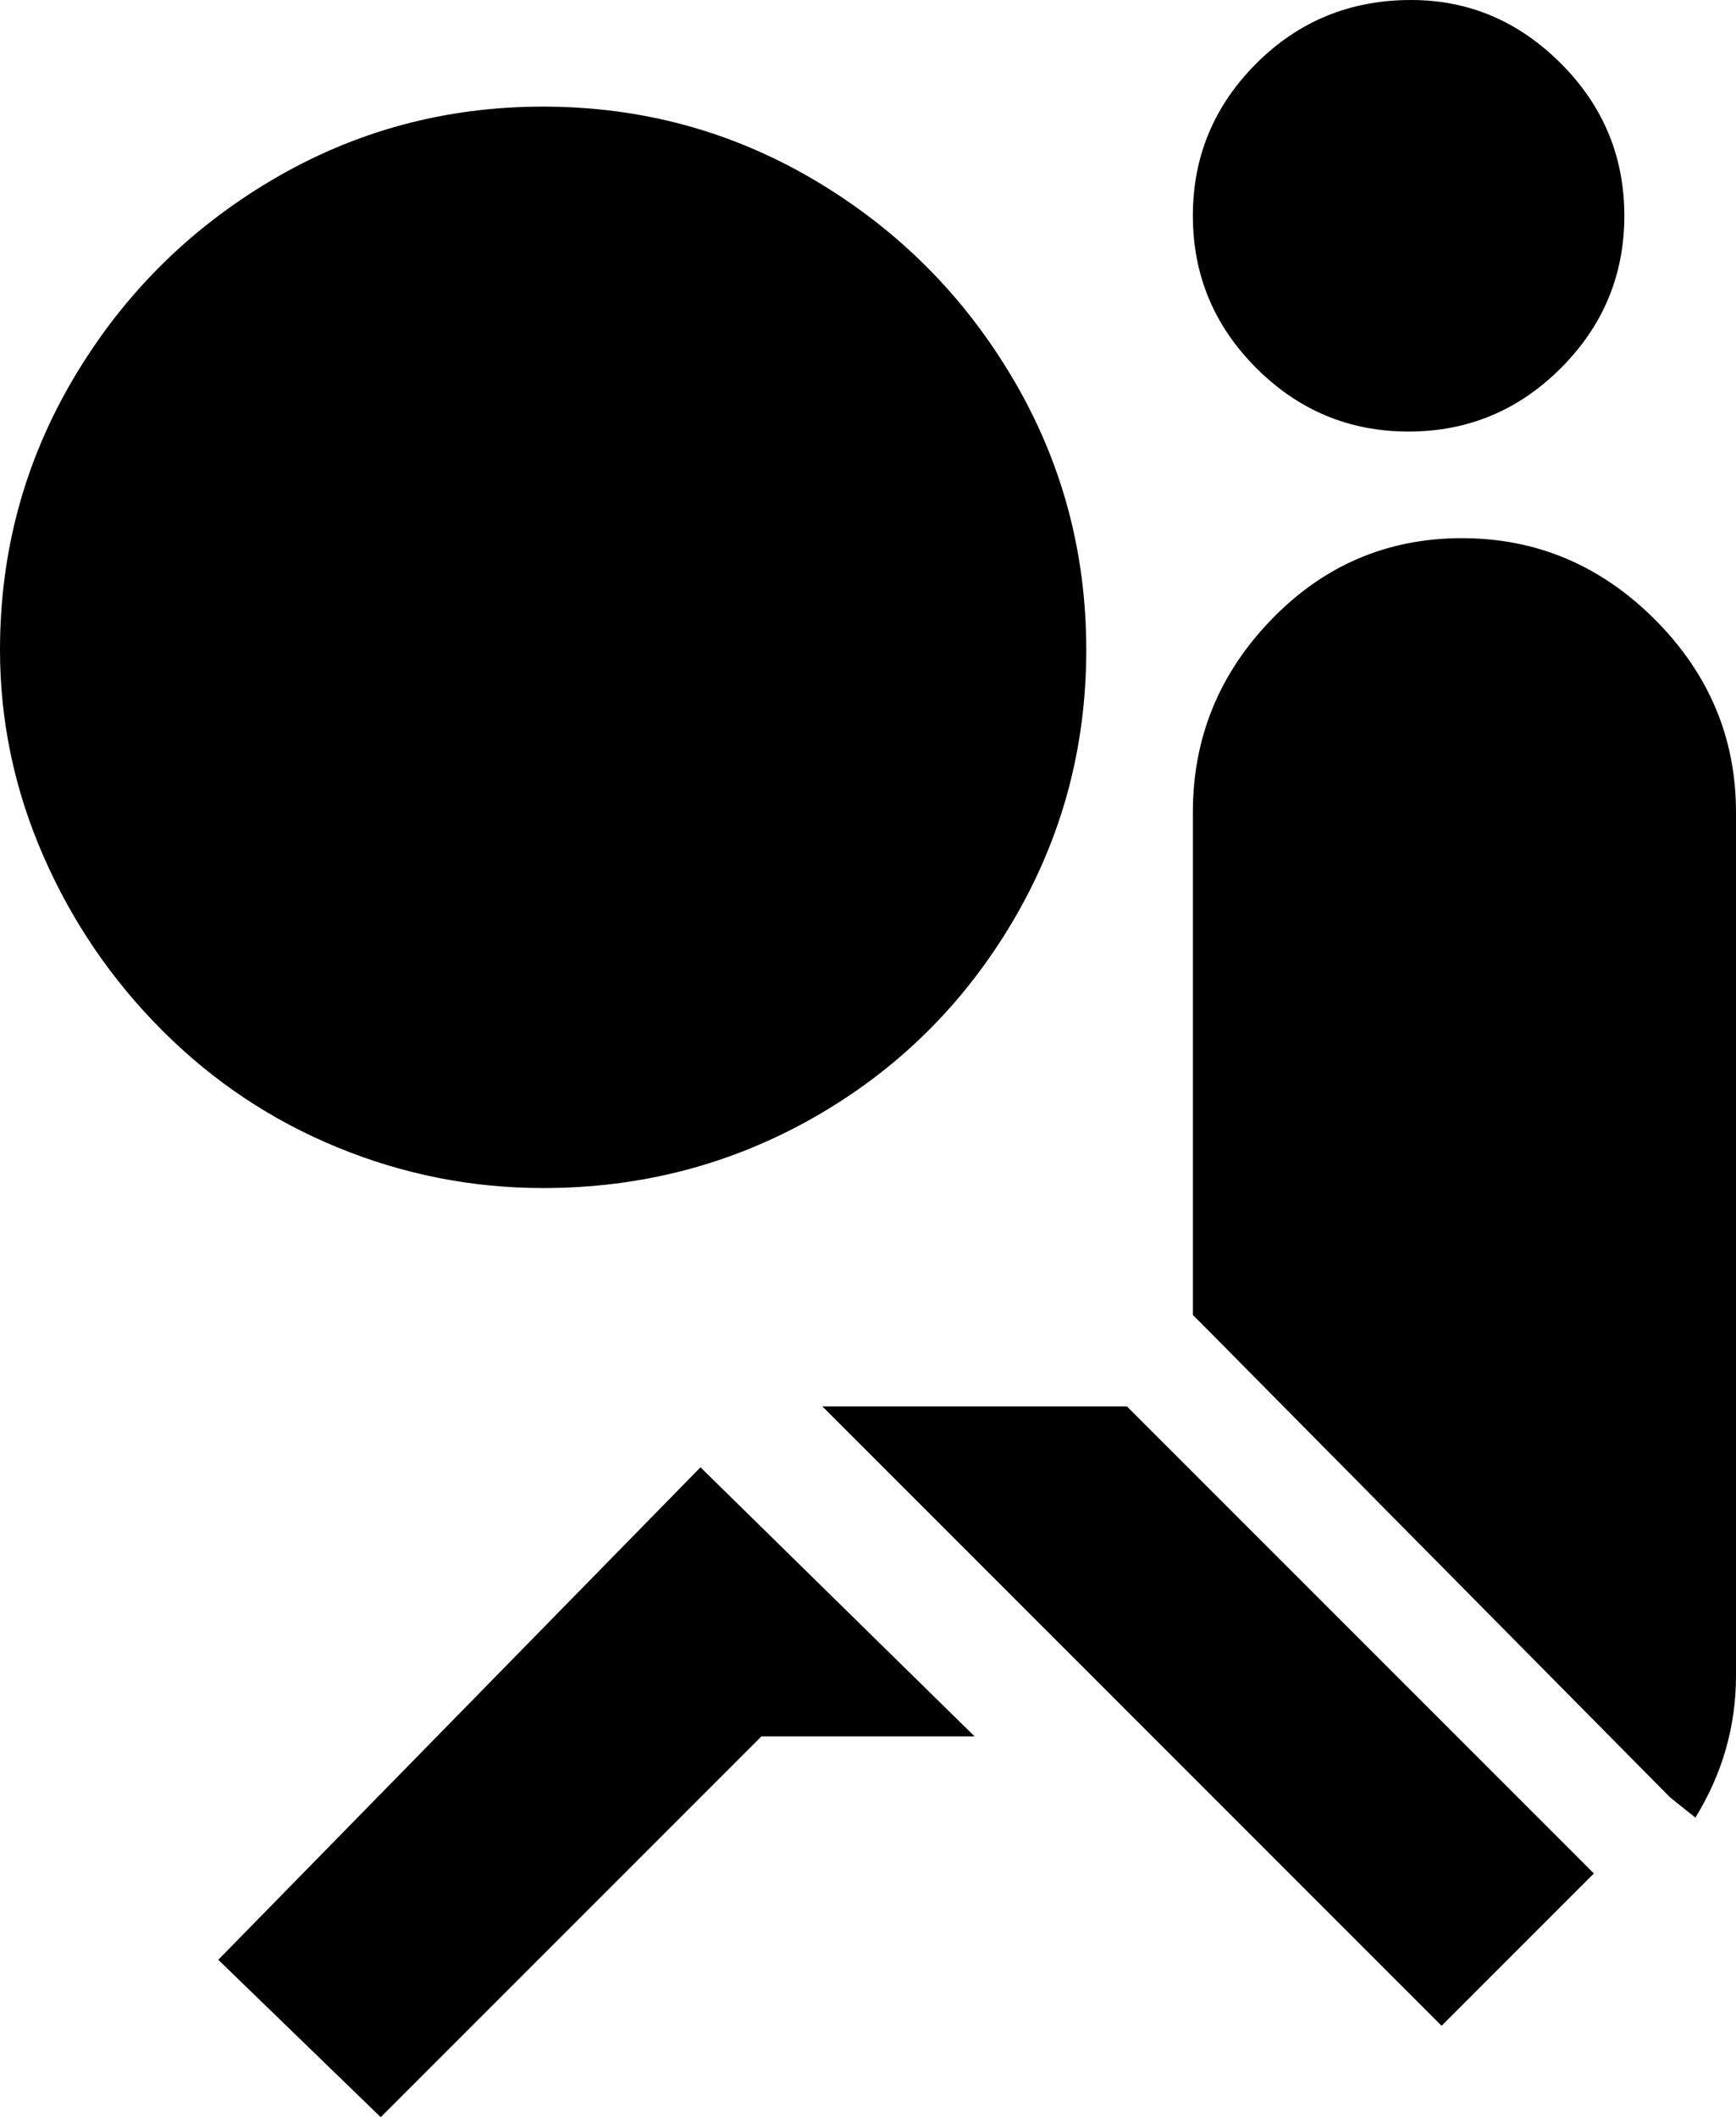 <svg xmlns="http://www.w3.org/2000/svg" viewBox="85 -12 342 417">
      <g transform="scale(1 -1) translate(0 -393)">
        <path d="M299 277Q299 248 284.5 223.5Q270 199 245.5 185.0Q221 171 192 171Q171 171 151.5 179.0Q132 187 117.0 202.0Q102 217 93.5 236.5Q85 256 85 277Q85 306 99.5 330.5Q114 355 138.5 369.5Q163 384 192.0 384.0Q221 384 245.5 369.5Q270 355 284.5 330.5Q299 306 299 277ZM223 116 277 63H235L160 -12L128 19ZM363 405Q380 405 392.5 392.5Q405 380 405.0 362.5Q405 345 392.5 332.5Q380 320 362.5 320.0Q345 320 332.5 332.5Q320 345 320.0 362.5Q320 380 332.5 392.5Q345 405 363 405ZM307 128H247L369 6L399 36ZM323 143 414 51 419 47Q427 60 427 75V245Q427 267 411.0 283.0Q395 299 373.0 299.0Q351 299 335.5 283.0Q320 267 320 245V146Z" />
      </g>
    </svg>